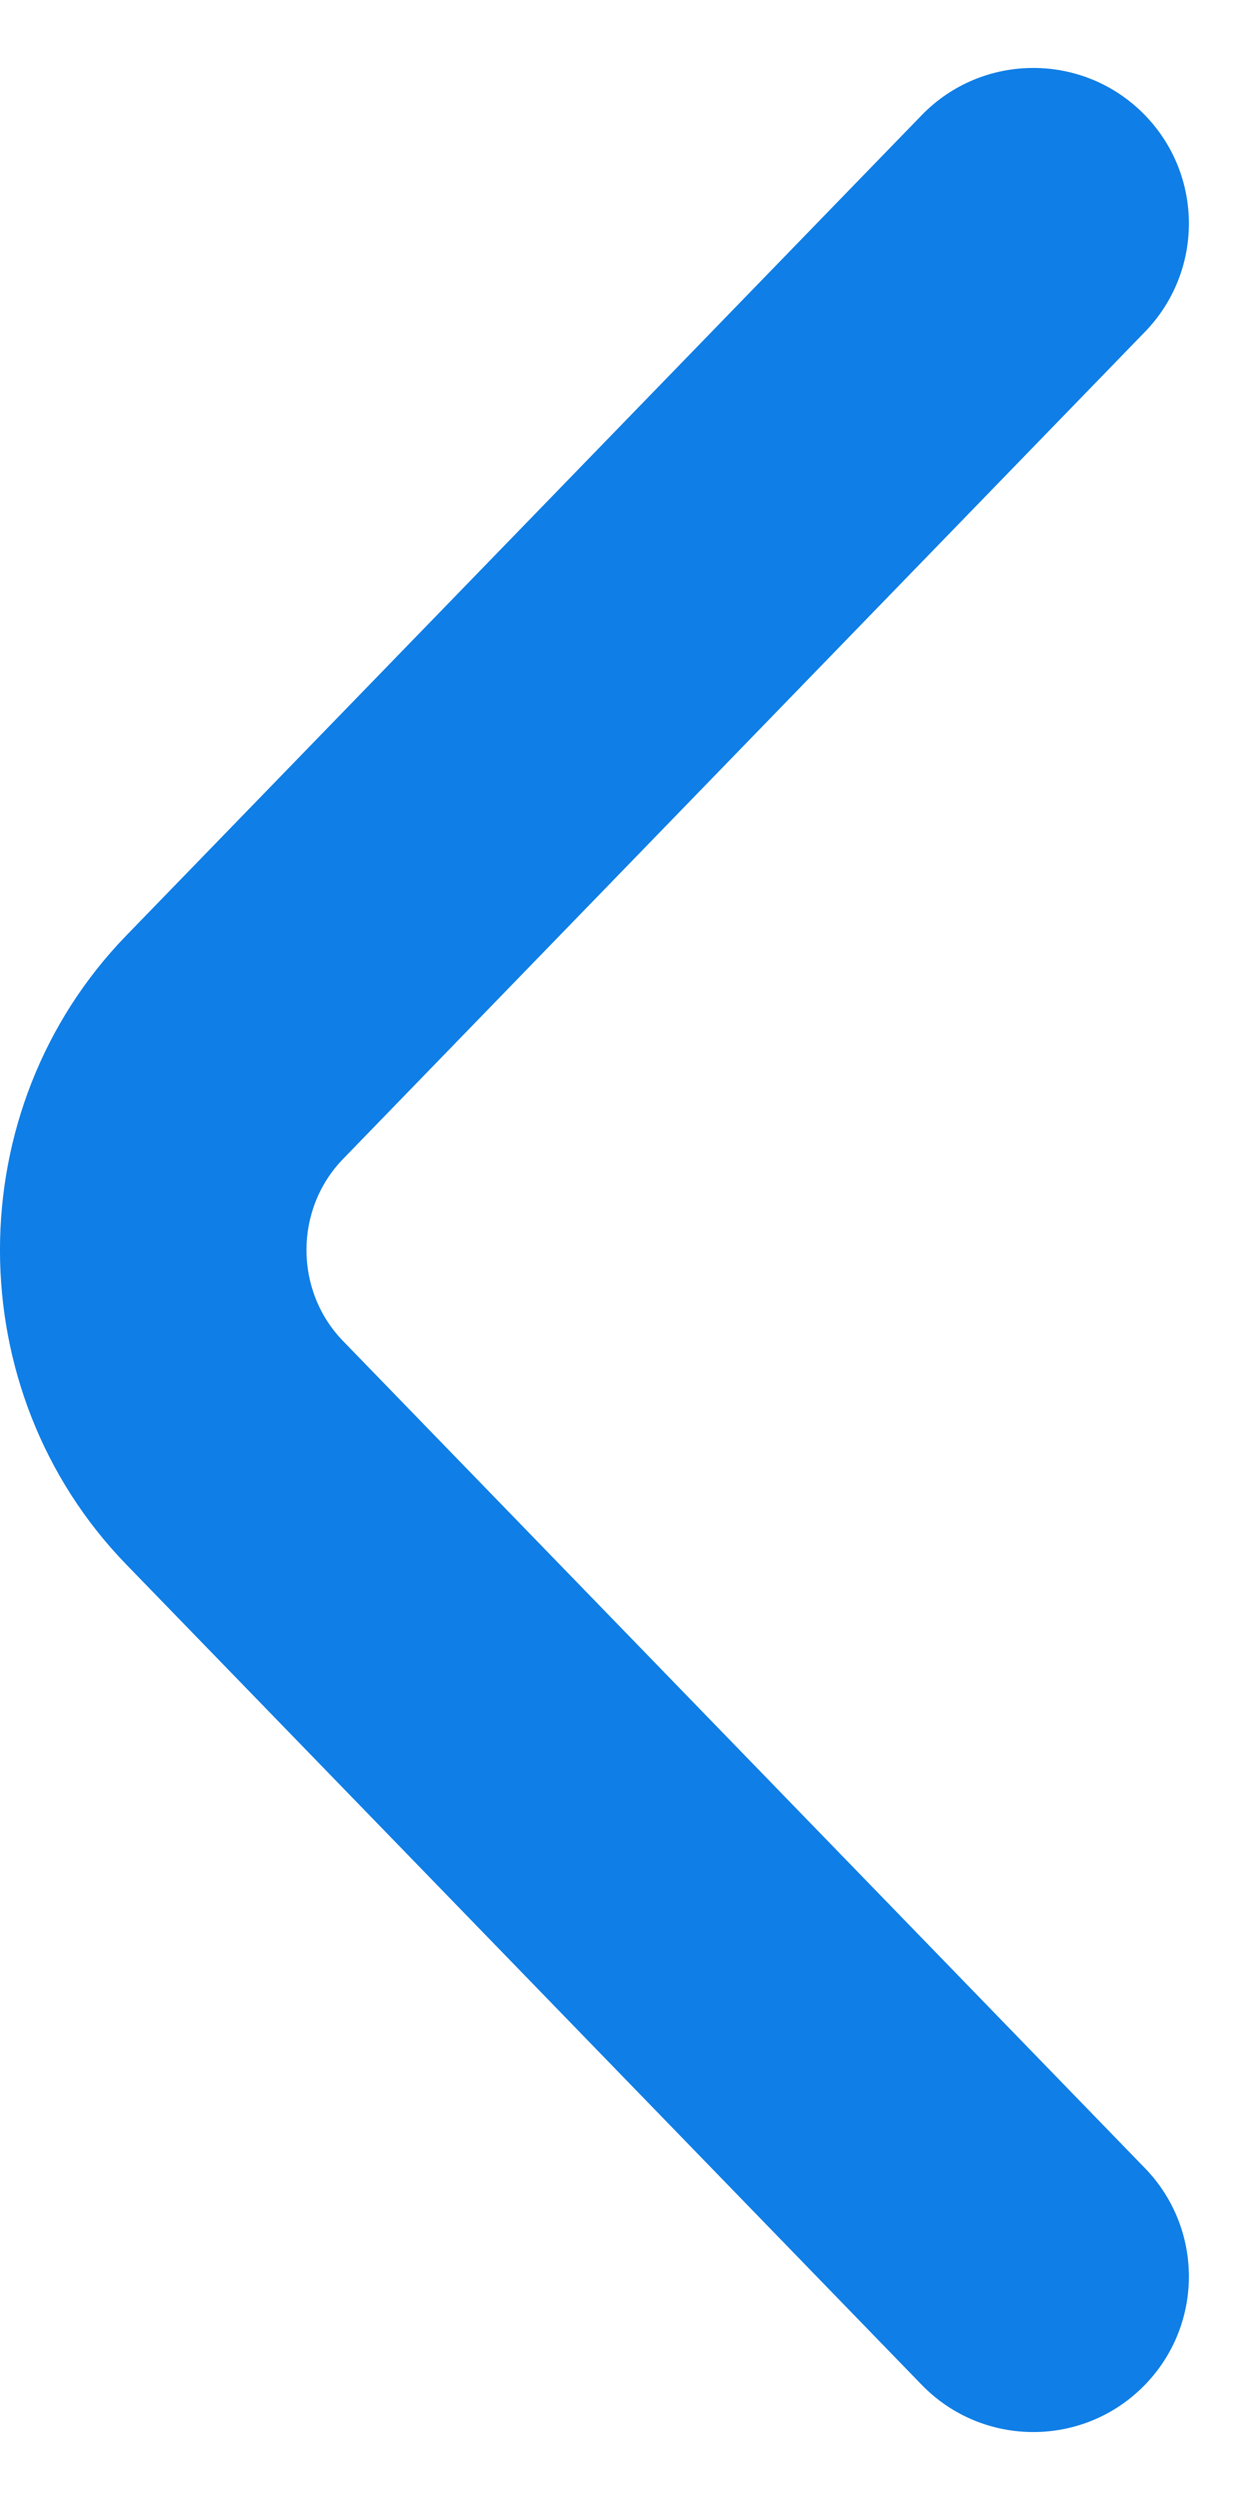 <svg width="16" height="32" viewBox="0 0 16 32" fill="none" xmlns="http://www.w3.org/2000/svg">
<path d="M14.656 30.525C13.874 31.332 12.579 31.332 11.797 30.525L1.616 20.025C-0.539 17.802 -0.539 14.198 1.616 11.975L11.797 1.475C12.579 0.668 13.874 0.668 14.656 1.475C15.405 2.247 15.405 3.474 14.656 4.247L4.39 14.836C3.767 15.479 3.767 16.521 4.39 17.164L14.656 27.753C15.405 28.526 15.405 29.753 14.656 30.525Z" fill="#0F7EE6"/>
</svg>
